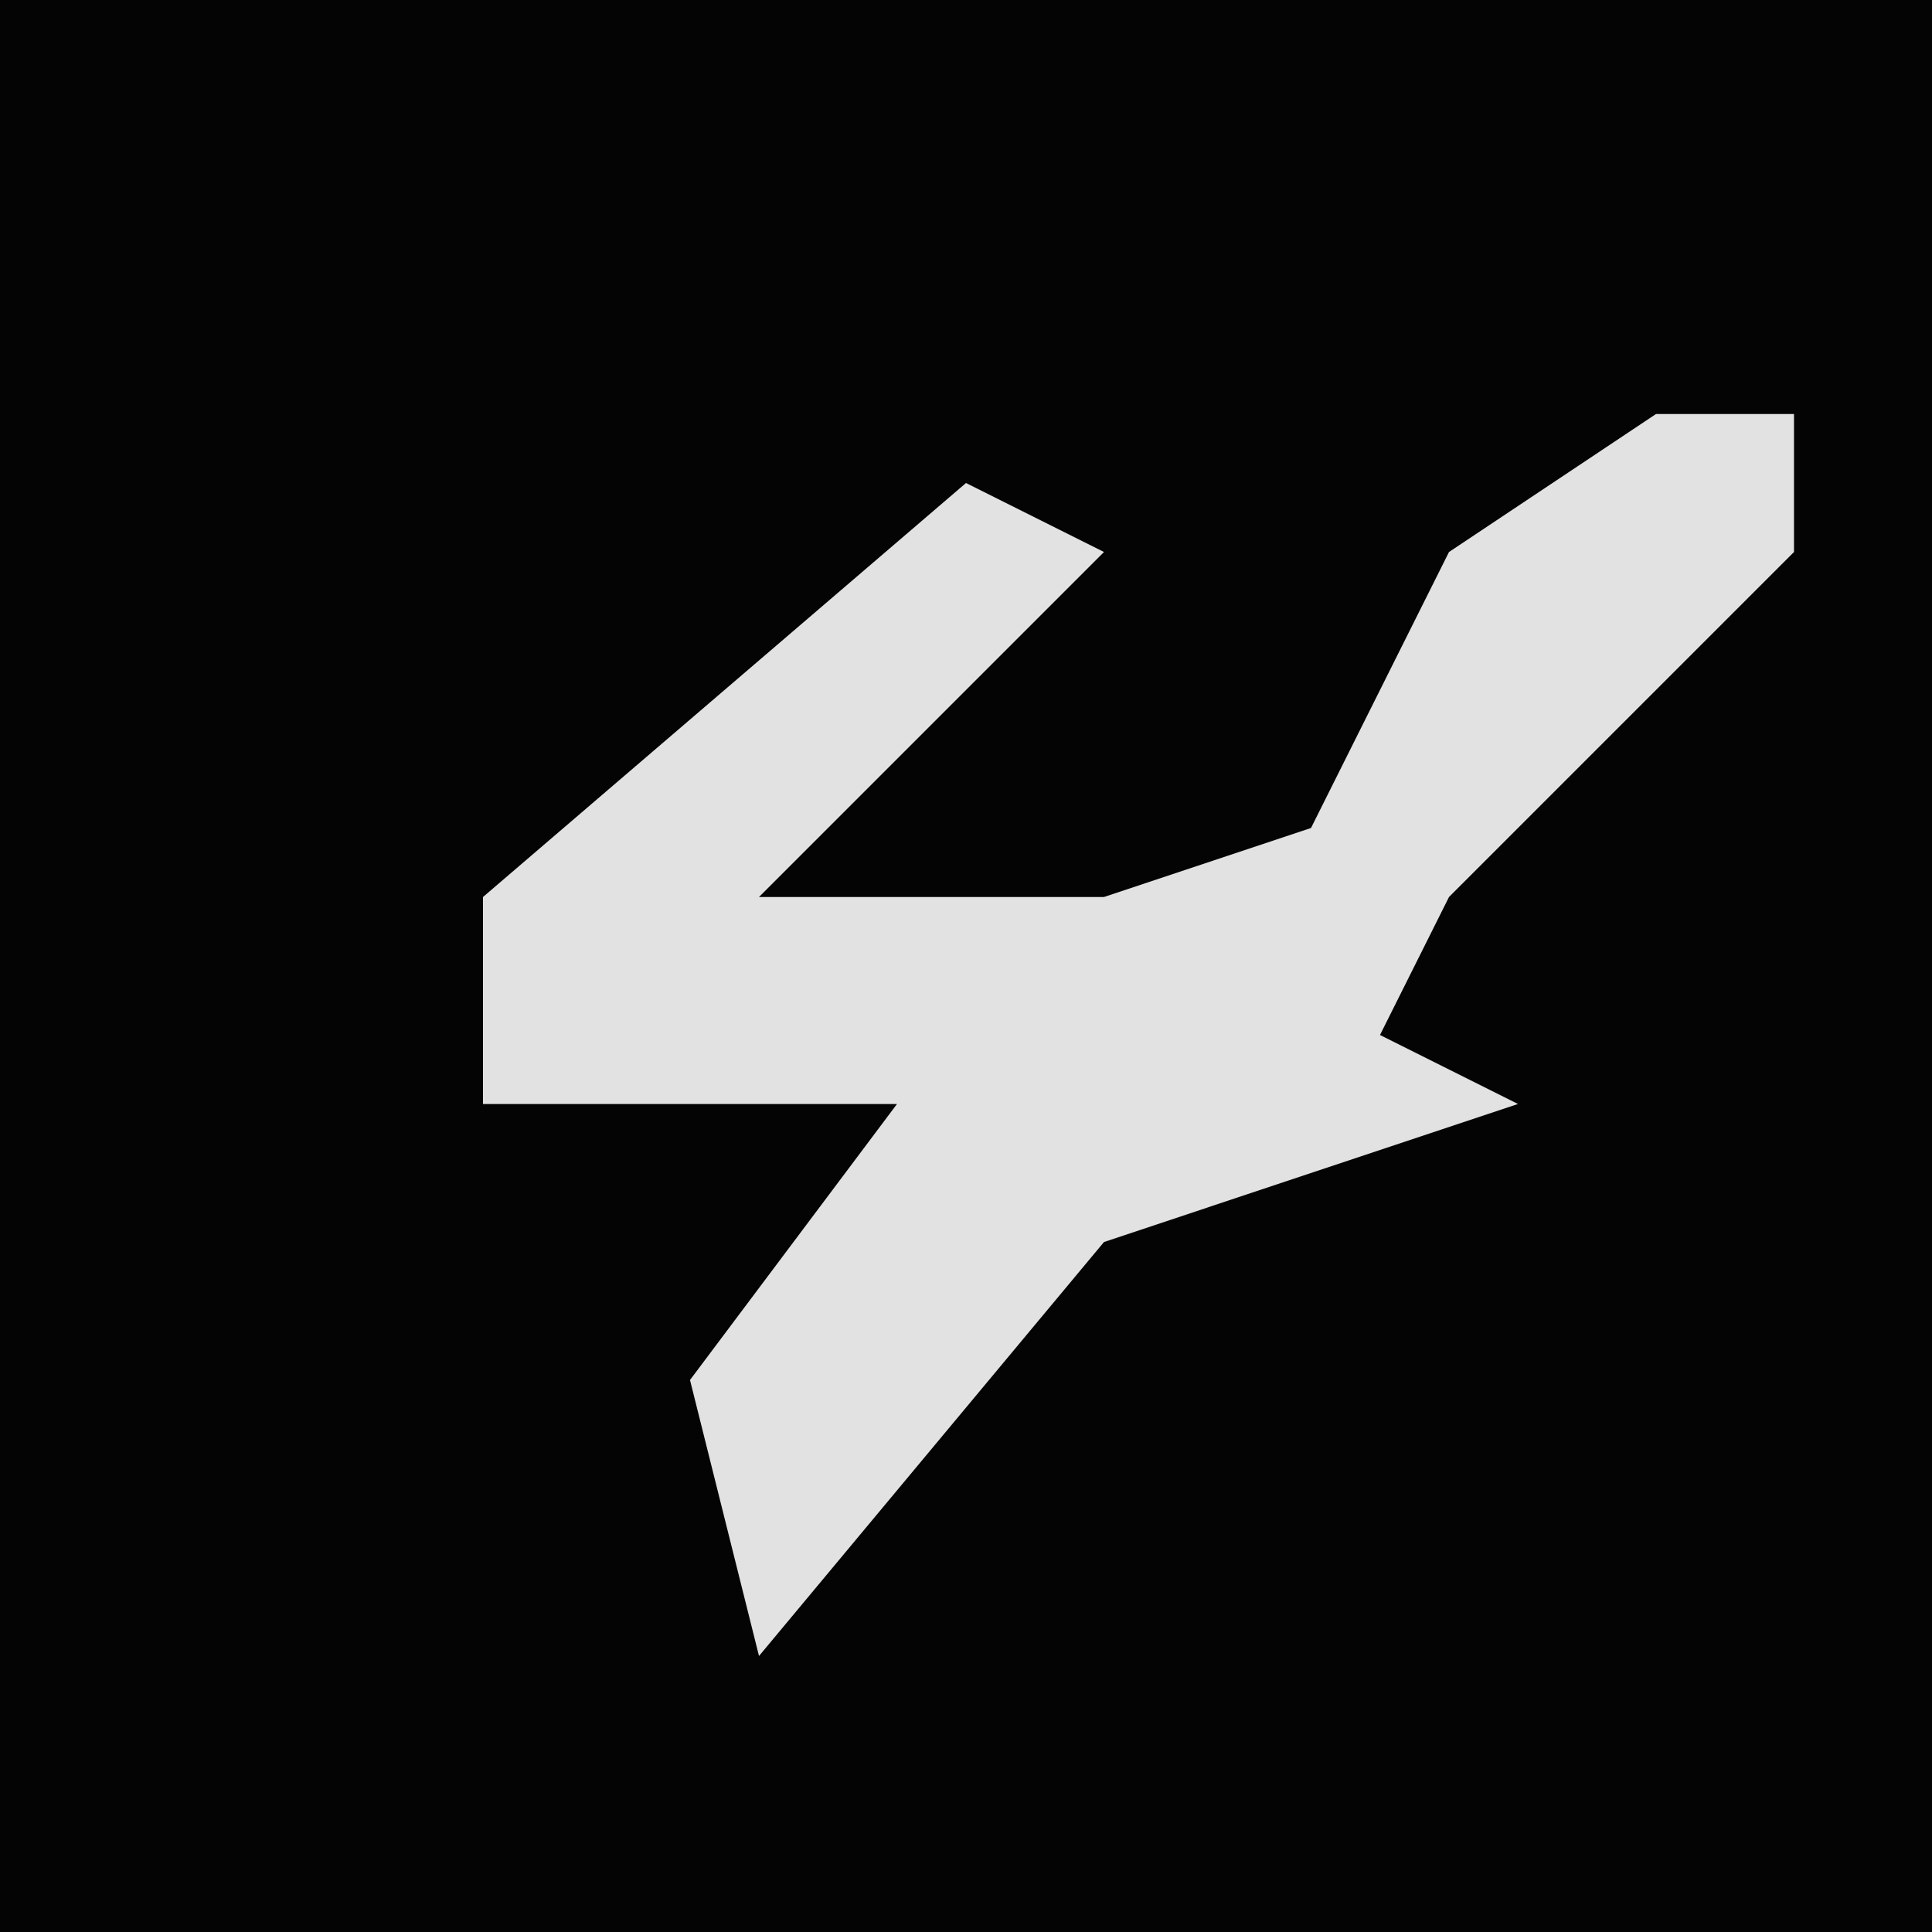 <?xml version="1.0" encoding="UTF-8"?>
<svg version="1.1" xmlns="http://www.w3.org/2000/svg" width="28" height="28">
<path d="M0,0 L28,0 L28,28 L0,28 Z " fill="#040404" transform="translate(0,0)"/>
<path d="M0,0 L2,0 L2,2 L-3,7 L-4,9 L-2,10 L-8,12 L-13,18 L-14,14 L-11,10 L-17,10 L-17,7 L-10,1 L-8,2 L-13,7 L-8,7 L-5,6 L-3,2 Z " fill="#E2E2E2" transform="translate(24,6)"/>
</svg>
